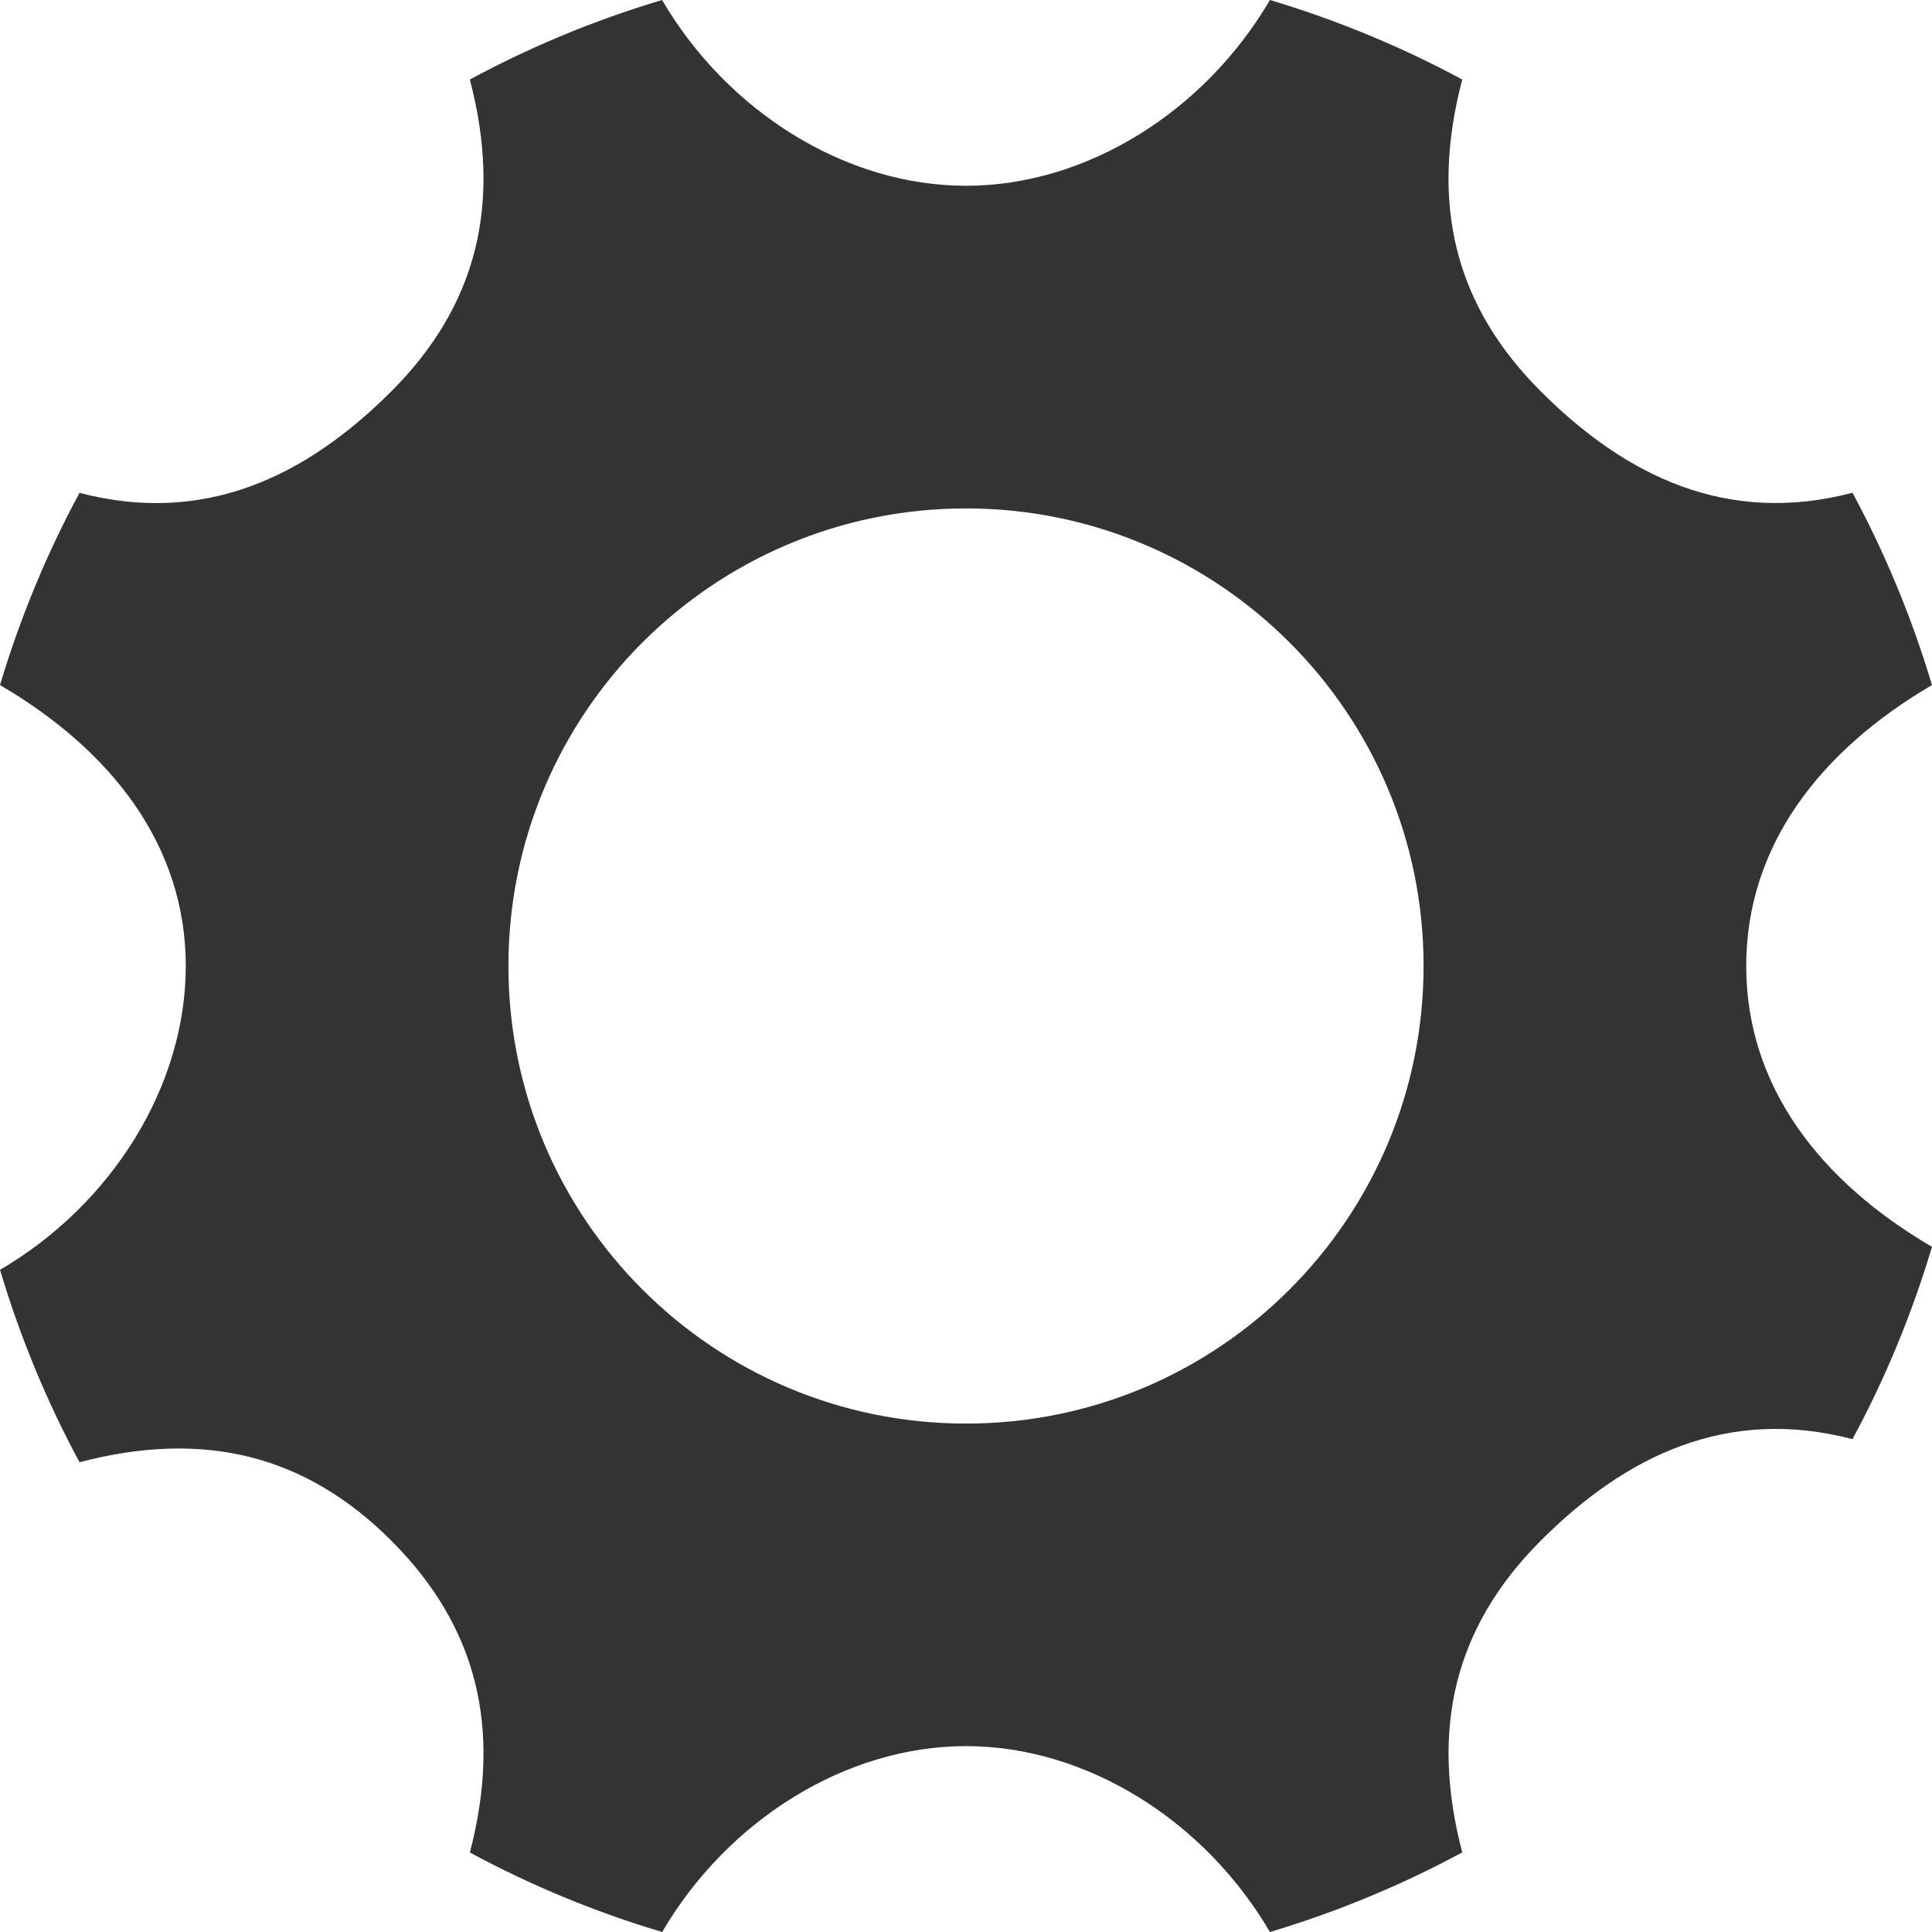 <?xml version="1.0" encoding="UTF-8" standalone="no"?>
<svg width="19px" height="19px" viewBox="0 0 19 19" version="1.1" xmlns="http://www.w3.org/2000/svg" xmlns:xlink="http://www.w3.org/1999/xlink" xmlns:sketch="http://www.bohemiancoding.com/sketch/ns">
    <!-- Generator: Sketch 3.3.2 (12043) - http://www.bohemiancoding.com/sketch -->
    <title>icon-settings-black@3x</title>
    <desc>Created with Sketch.</desc>
    <defs></defs>
    <g id="Home" stroke="none" stroke-width="1" fill="none" fill-rule="evenodd" sketch:type="MSPage">
        <path d="M17.173,9.5 C17.173,8.315 17.902,7.38 19,6.737 C18.802,6.076 18.54,5.443 18.218,4.846 C16.986,5.169 15.989,4.686 15.152,3.848 C14.314,3.011 14.057,2.014 14.38,0.782 C13.783,0.46 13.15,0.198 12.489,0 C11.846,1.098 10.685,1.827 9.5,1.827 C8.315,1.827 7.154,1.098 6.511,0 C5.85,0.197 5.217,0.46 4.621,0.782 C4.942,2.014 4.686,3.01 3.849,3.848 C3.011,4.686 2.014,5.169 0.782,4.847 C0.46,5.443 0.198,6.076 0,6.737 C1.098,7.38 1.827,8.315 1.827,9.5 C1.827,10.685 1.098,11.846 0,12.488 C0.198,13.15 0.46,13.783 0.782,14.38 C2.014,14.057 3.011,14.314 3.849,15.152 C4.686,15.99 4.942,16.986 4.621,18.218 C5.217,18.54 5.85,18.803 6.512,19 C7.155,17.902 8.315,17.172 9.5,17.172 C10.685,17.172 11.846,17.902 12.489,19 C13.15,18.802 13.783,18.54 14.38,18.217 C14.058,16.986 14.314,15.99 15.152,15.152 C15.989,14.314 16.986,13.831 18.218,14.153 C18.54,13.557 18.802,12.924 19,12.262 C17.902,11.62 17.173,10.685 17.173,9.5 L17.173,9.5 Z M9.5,14 C7.015,14 5,11.985 5,9.5 C5,7.015 7.015,5 9.5,5 C11.985,5 14,7.015 14,9.5 C14,11.985 11.985,14 9.5,14 L9.5,14 Z" id="icon-settings-black" fill="#333333" sketch:type="MSShapeGroup"></path>
    </g>
</svg>